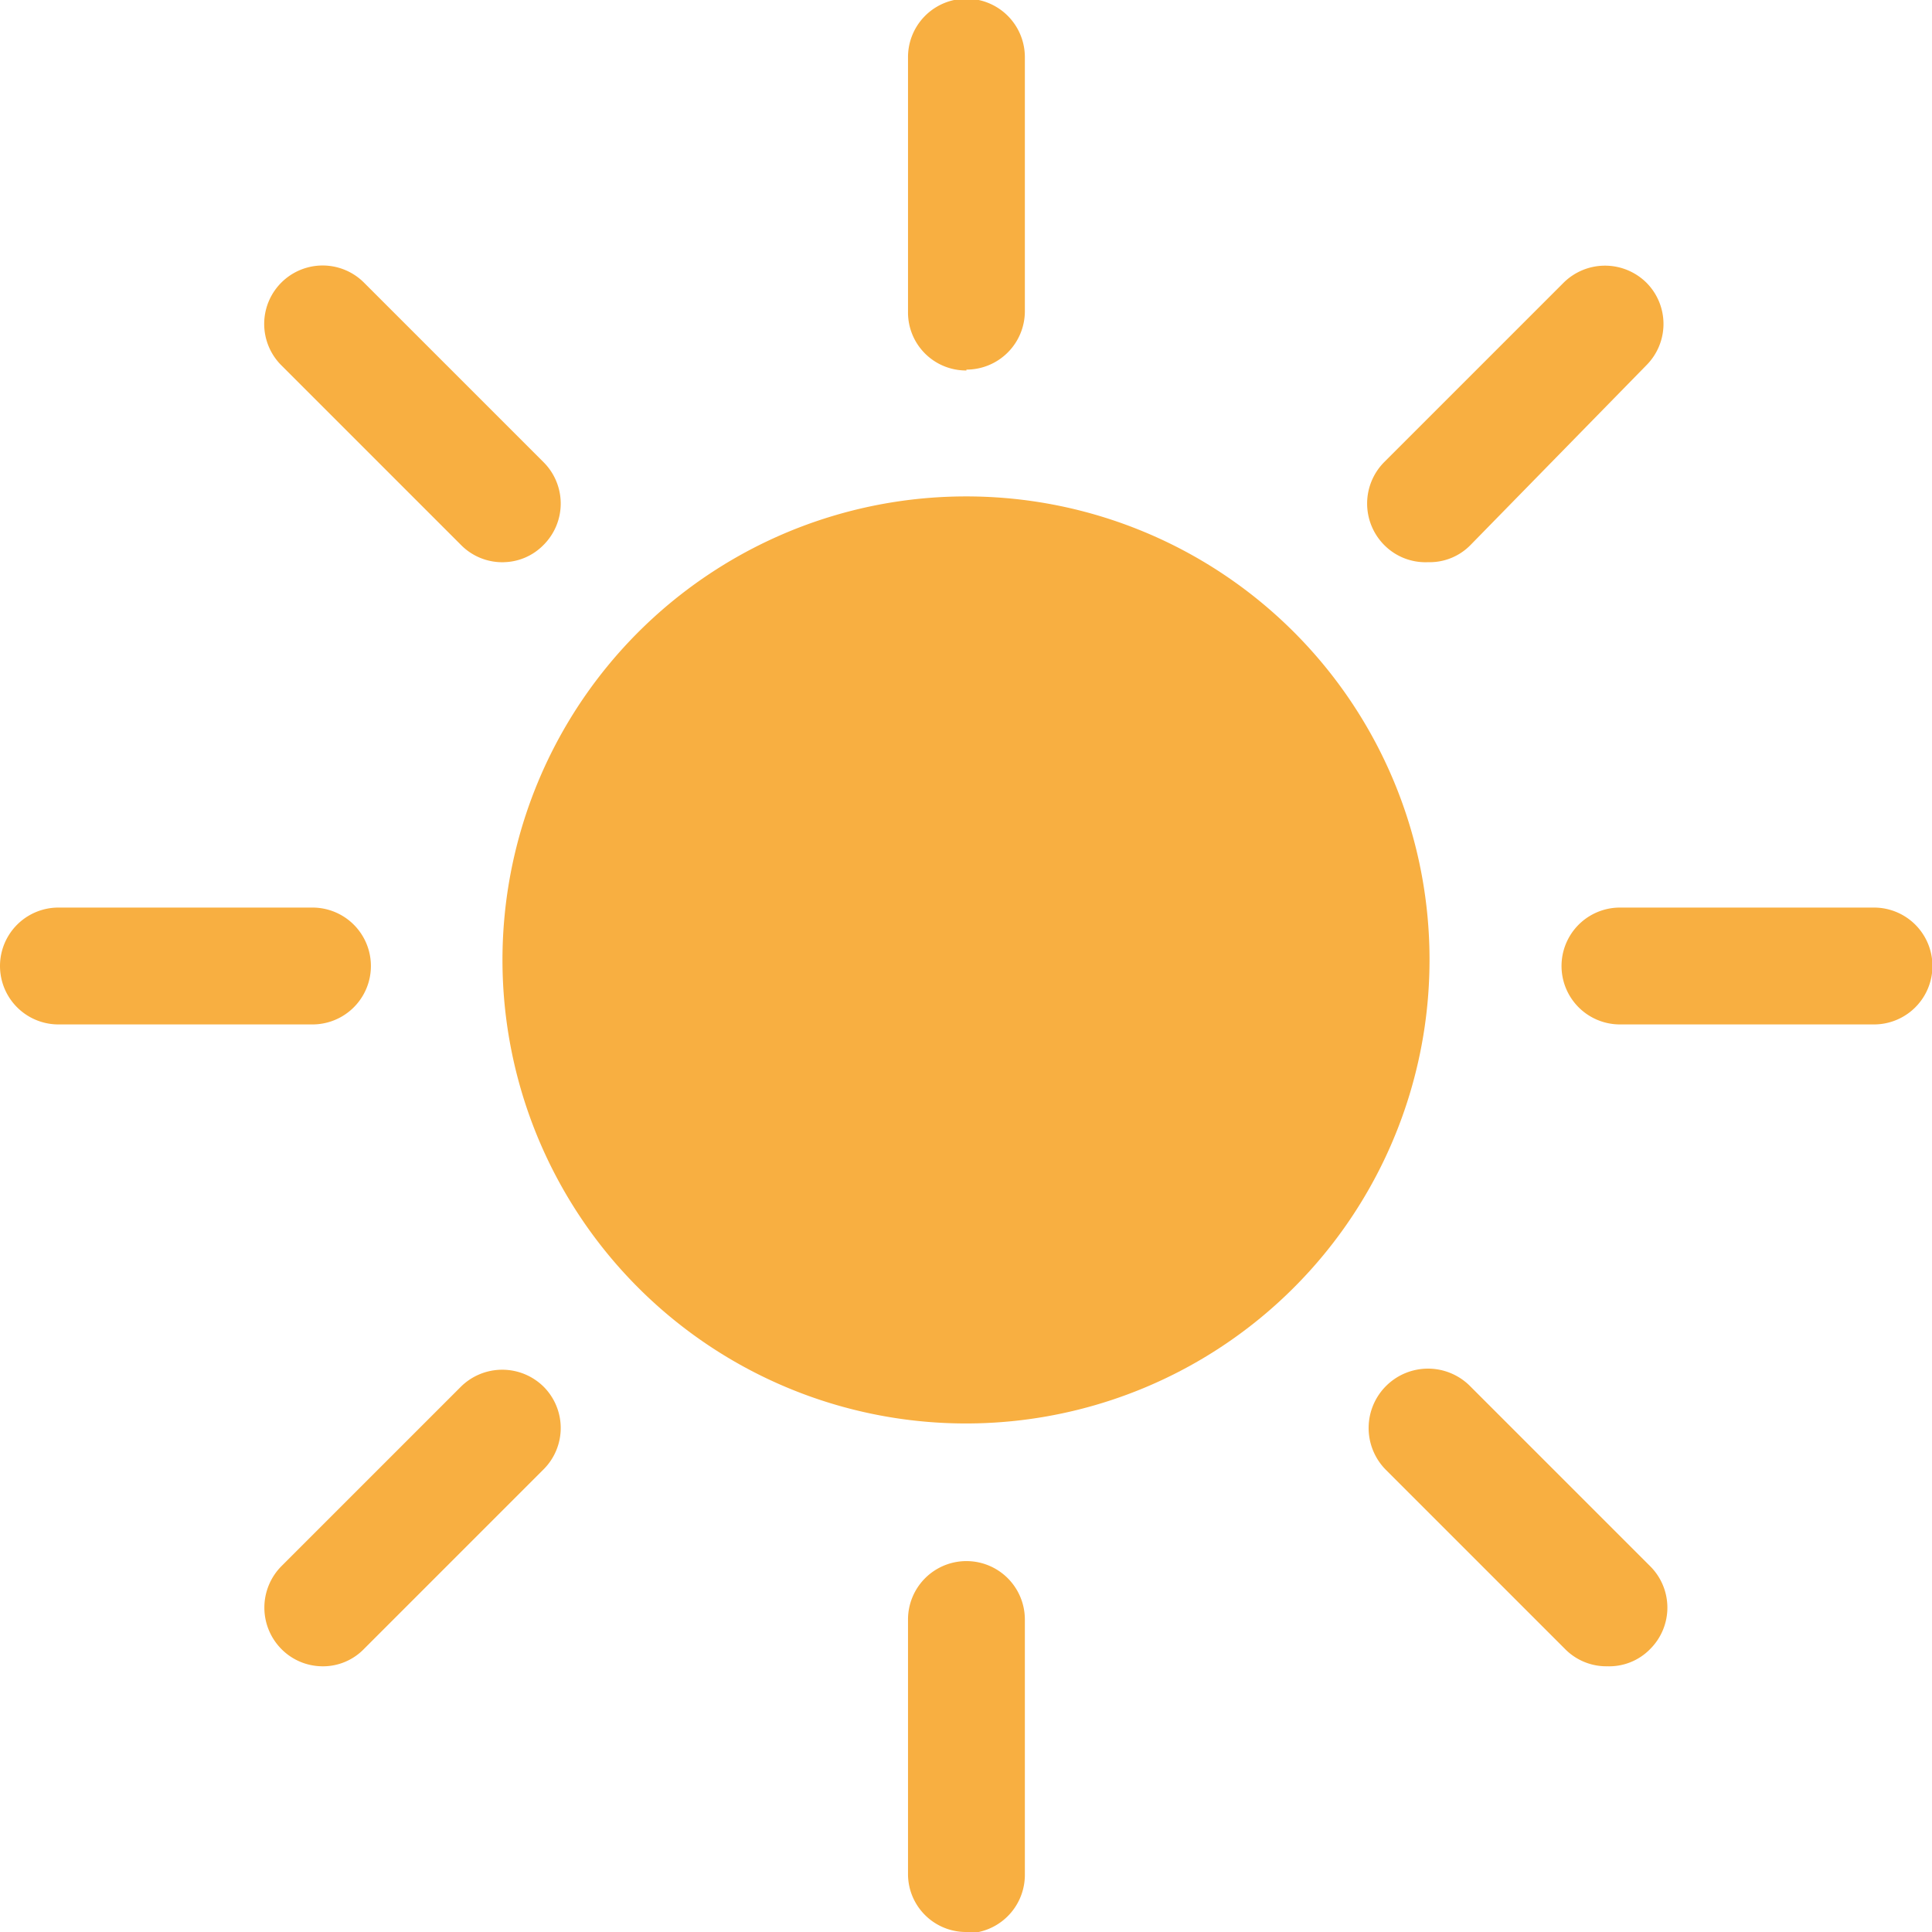 <svg id="Laag_1" data-name="Laag 1" xmlns="http://www.w3.org/2000/svg" viewBox="0 0 44.64 44.64"><defs><style>.cls-1{fill:#f8af41;}</style></defs><title>Zon</title><path class="cls-1" d="M39.05,26.85a10.71,10.71,0,1,1-10.7-10.7,10.7,10.7,0,0,1,10.7,10.7" transform="translate(-6.02 -4.68)"/><path class="cls-1" d="M28.35,13.24A1.34,1.34,0,0,1,27,11.89V6a1.35,1.35,0,0,1,2.7,0v5.87a1.35,1.35,0,0,1-1.35,1.35" transform="translate(-6.02 -4.68)"/><path class="cls-1" d="M28.35,49.32A1.34,1.34,0,0,1,27,48V42.1a1.35,1.35,0,1,1,2.7,0V48a1.35,1.35,0,0,1-1.35,1.35" transform="translate(-6.02 -4.68)"/><path class="cls-1" d="M49.32,28.35H43.45a1.35,1.35,0,0,1,0-2.7h5.87a1.35,1.35,0,1,1,0,2.7" transform="translate(-6.02 -4.68)"/><path class="cls-1" d="M7.37,28.35h5.87a1.35,1.35,0,0,0,0-2.7H7.37a1.35,1.35,0,1,0,0,2.7" transform="translate(-6.02 -4.68)"/><path class="cls-1" d="M17.67,17.67a1.34,1.34,0,0,1-1-.4l-4.15-4.15a1.35,1.35,0,1,1,1.91-1.91l4.15,4.15a1.35,1.35,0,0,1,0,1.91,1.32,1.32,0,0,1-.95.4" transform="translate(-6.02 -4.68)"/><path class="cls-1" d="M43.18,43.18a1.34,1.34,0,0,1-1-.4l-4.15-4.15A1.35,1.35,0,1,1,40,36.72l4.15,4.15a1.35,1.35,0,0,1,0,1.91,1.32,1.32,0,0,1-1,.4" transform="translate(-6.02 -4.68)"/><path class="cls-1" d="M13.52,43.18a1.34,1.34,0,0,1-1-.4,1.36,1.36,0,0,1,0-1.91l4.15-4.15a1.36,1.36,0,0,1,1.91,0,1.35,1.35,0,0,1,0,1.91l-4.15,4.15a1.32,1.32,0,0,1-1,.4" transform="translate(-6.02 -4.68)"/><path class="cls-1" d="M39,17.67a1.34,1.34,0,0,1-1-.4,1.36,1.36,0,0,1,0-1.91l4.15-4.15a1.36,1.36,0,0,1,1.91,0,1.35,1.35,0,0,1,0,1.91L40,17.27a1.32,1.32,0,0,1-.95.4" transform="translate(-6.02 -4.68)"/></svg>